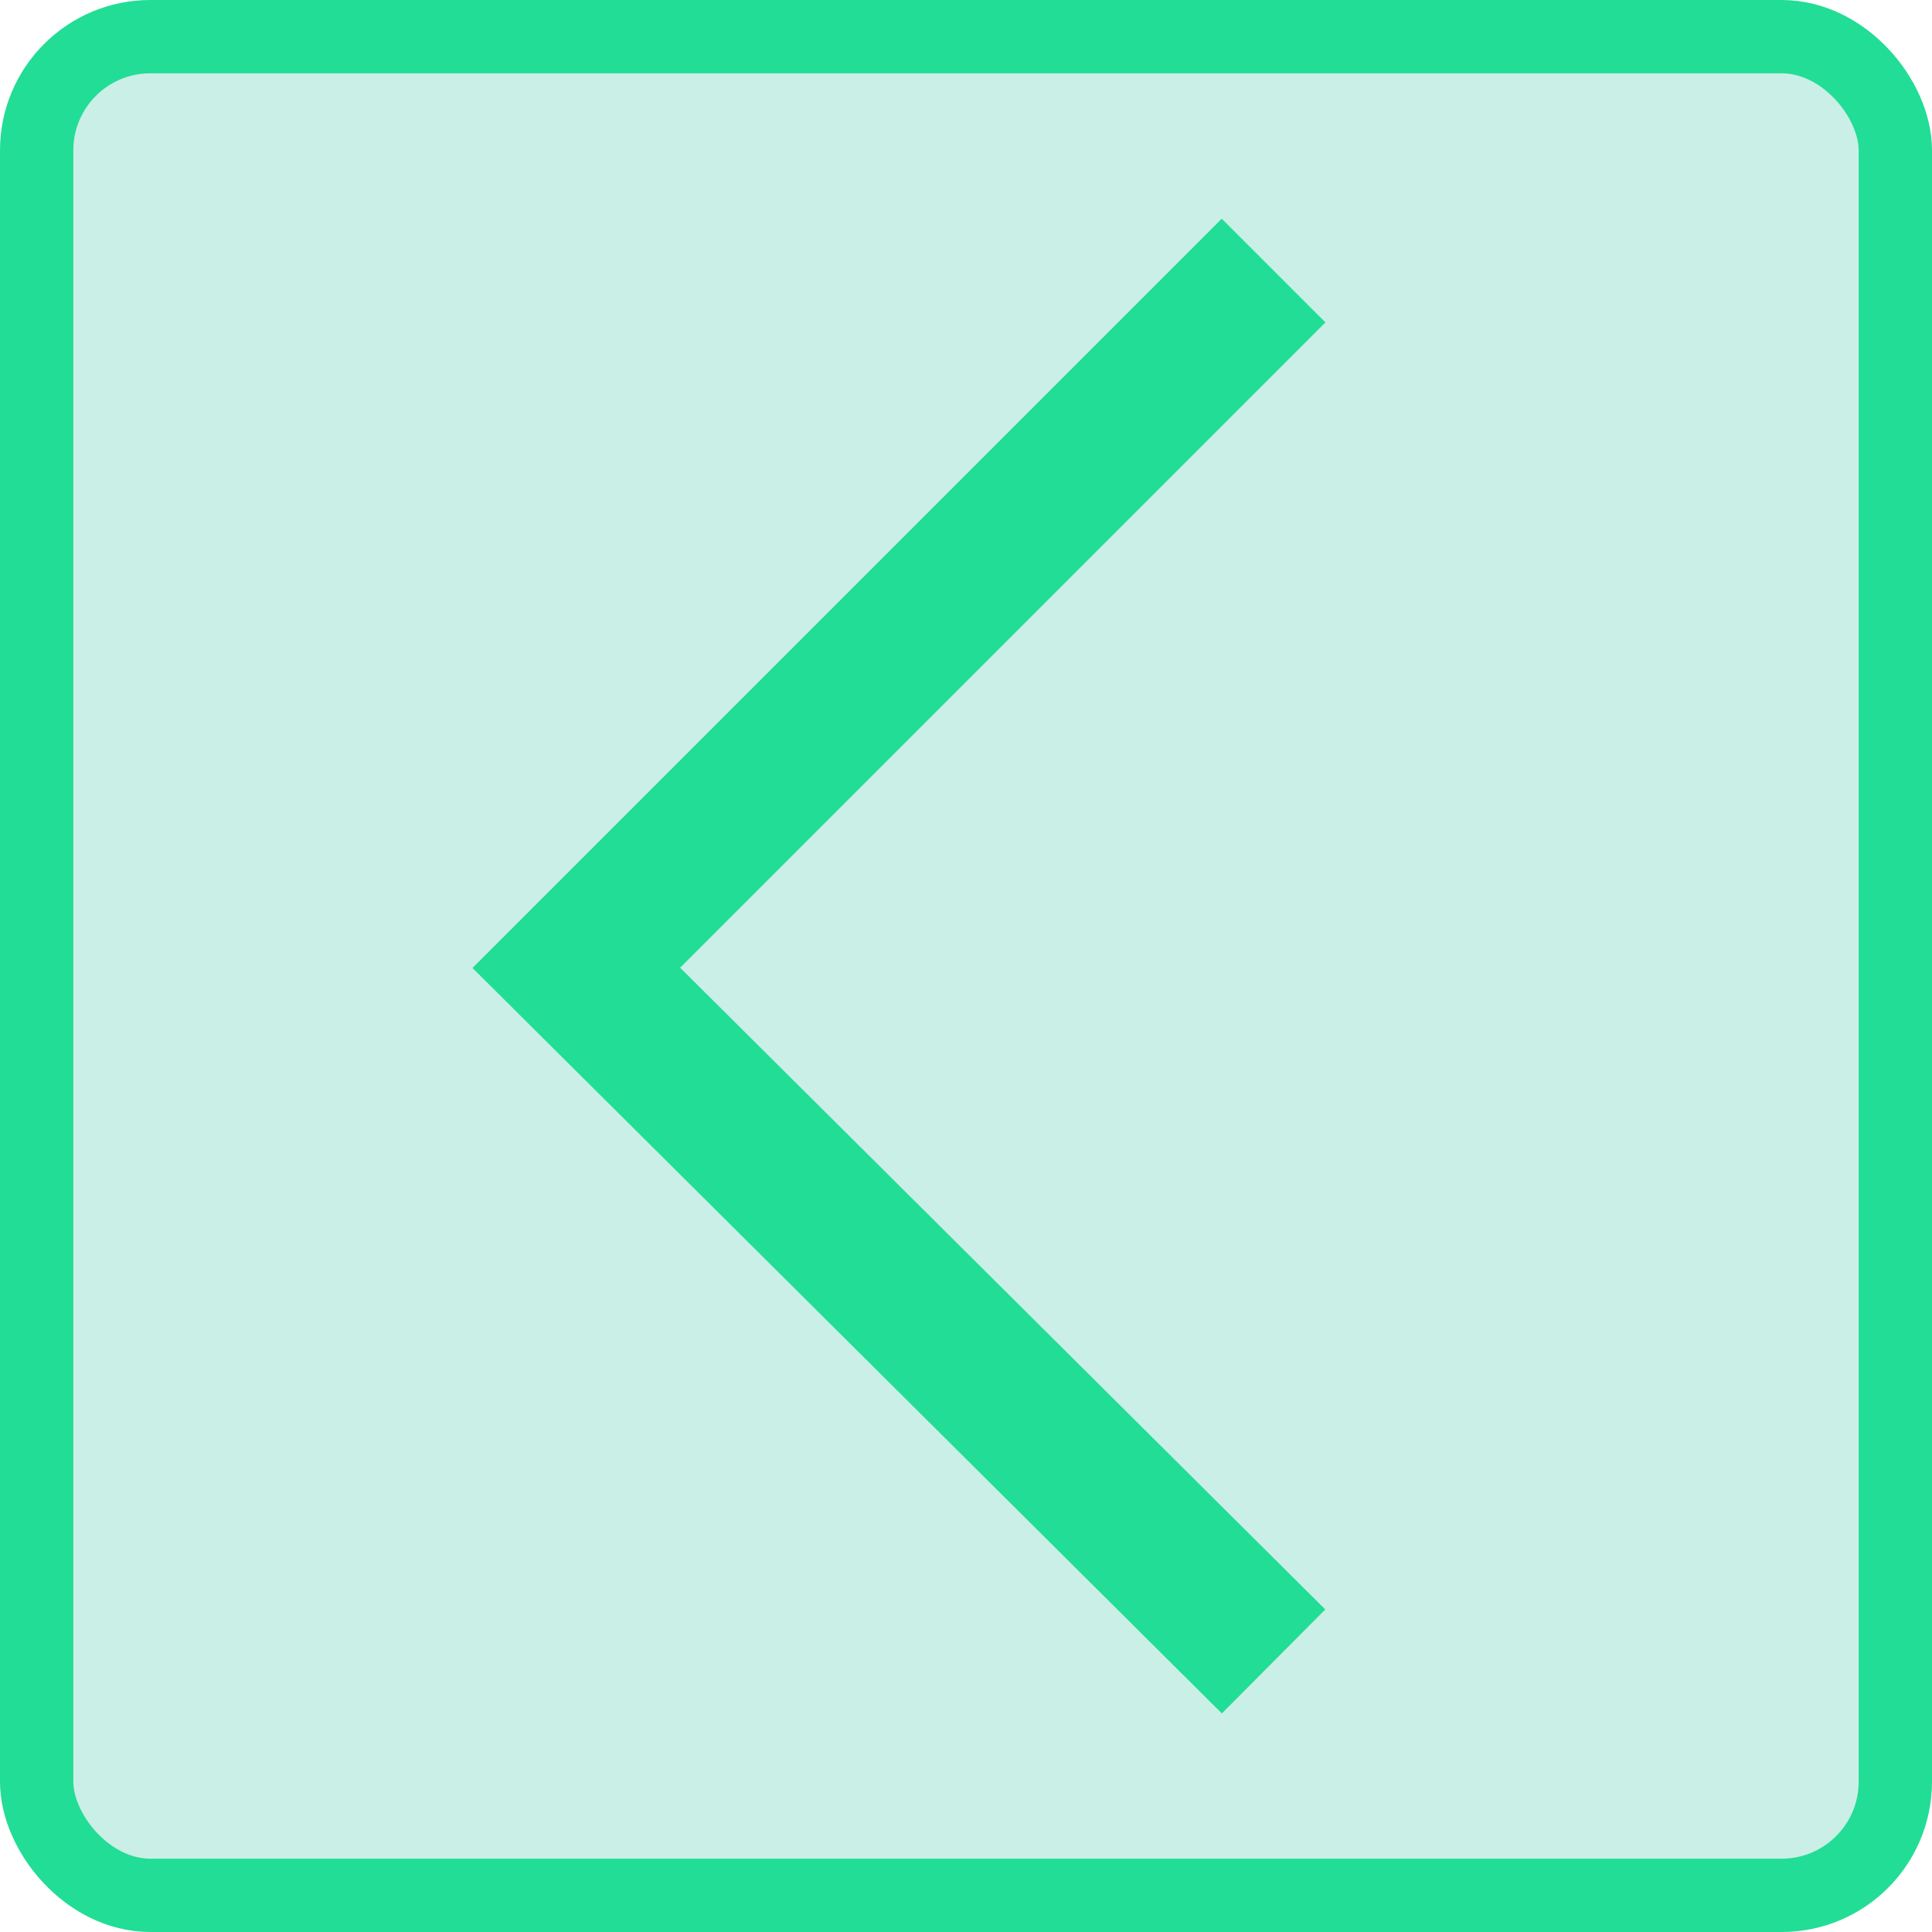 <svg xmlns="http://www.w3.org/2000/svg" viewBox="0 0 26.35 26.35"><defs><style>.cls-1{fill:#caefe7;}.cls-1,.cls-2{stroke:#22dd95;stroke-miterlimit:10;}.cls-2{fill:none;stroke-width:2px;}</style></defs><g id="Layer_2" data-name="Layer 2"><g id="Layer_1-2" data-name="Layer 1"><rect class="cls-1" x="0.5" y="0.5" width="25.35" height="25.35" rx="1.55"/><polyline class="cls-2" points="17.37 22.66 7.86 13.2 17.37 3.69"/></g></g></svg>